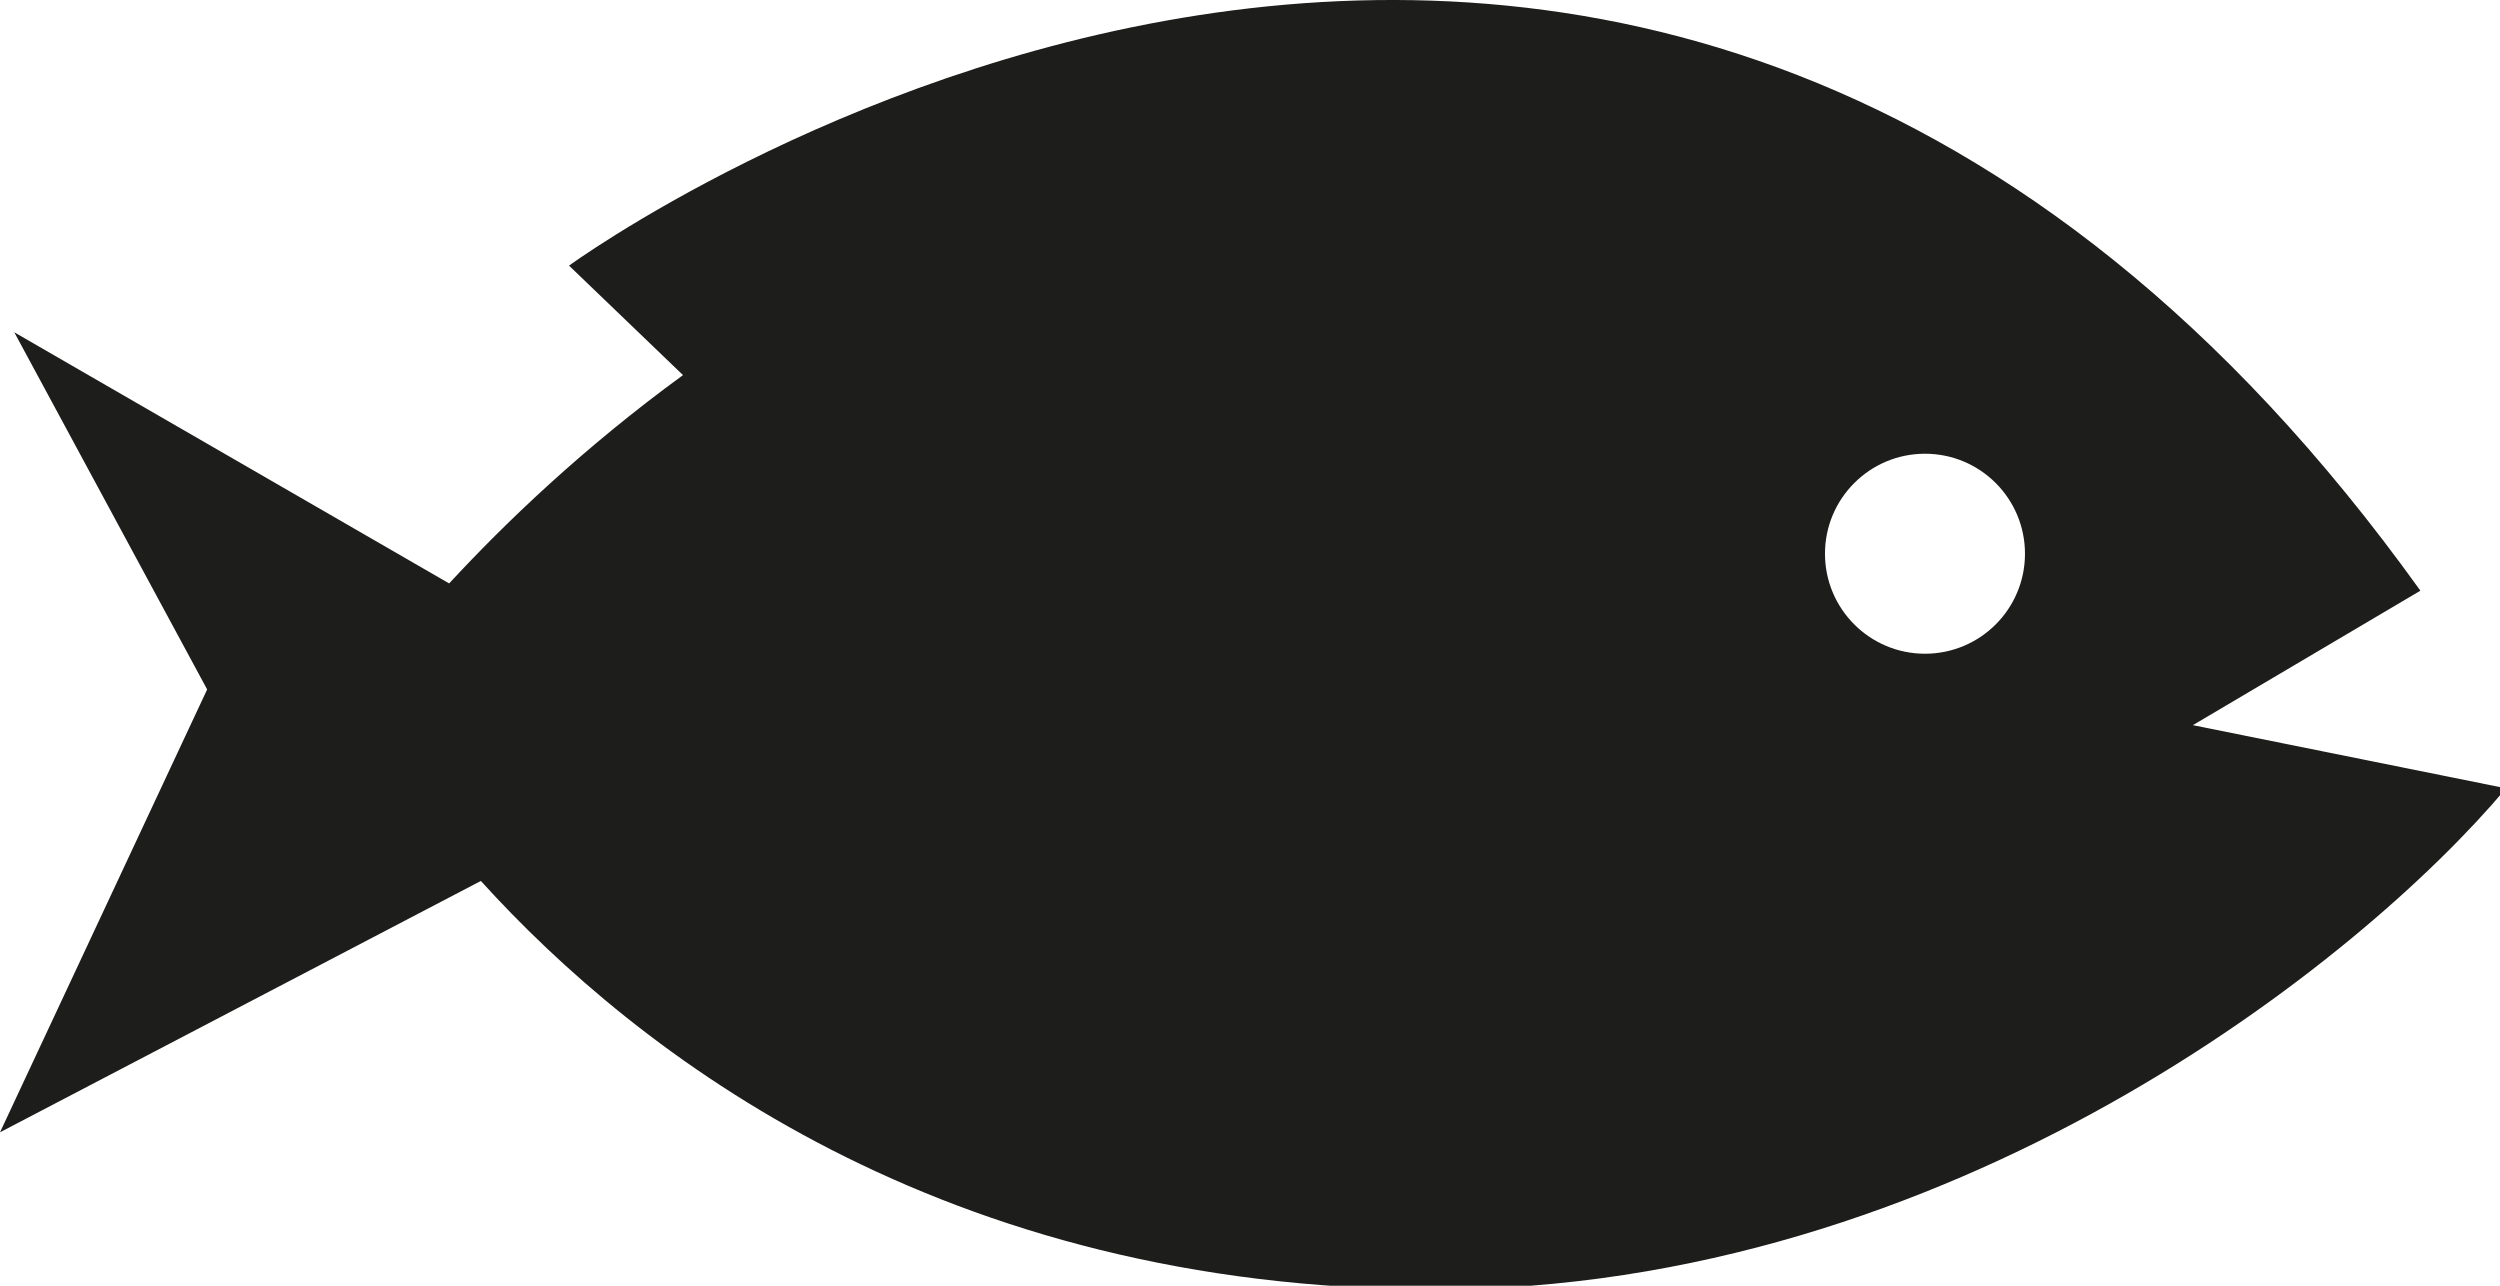 <?xml version="1.0" encoding="UTF-8" standalone="no"?>
<svg width="175px" height="90px" viewBox="0 0 175 90" version="1.1" xmlns="http://www.w3.org/2000/svg" xmlns:xlink="http://www.w3.org/1999/xlink">
    <!-- Generator: Sketch 50.2 (55047) - http://www.bohemiancoding.com/sketch -->
    <title>Fish</title>
    <desc>Created with Sketch.</desc>
    <defs></defs>
    <g id="Page-1" stroke="none" stroke-width="1" fill="none" fill-rule="evenodd">
        <g id="Artboard-1" fill="#1D1D1B">
            <path d="M134.749,45.761 C130.884,45.761 127.749,42.627 127.749,38.761 C127.749,34.895 130.884,31.761 134.749,31.761 C138.615,31.761 141.749,34.895 141.749,38.761 C141.749,42.627 138.615,45.761 134.749,45.761 Z M153.5,50.761 L169.427,41.348 C114.167,-35.739 39.833,18.594 39.833,18.594 L47.81,26.258 C40.843,31.334 35.342,36.617 31.441,40.84 L1,23.261 L14.5,48.261 L0,79.261 L33.66,61.666 C44.601,73.735 65.896,90.261 100.5,90.261 C136.546,90.261 165.216,67.327 175.422,55.182 L153.5,50.761 Z" id="Fish"></path>
        </g>
    </g>
</svg>